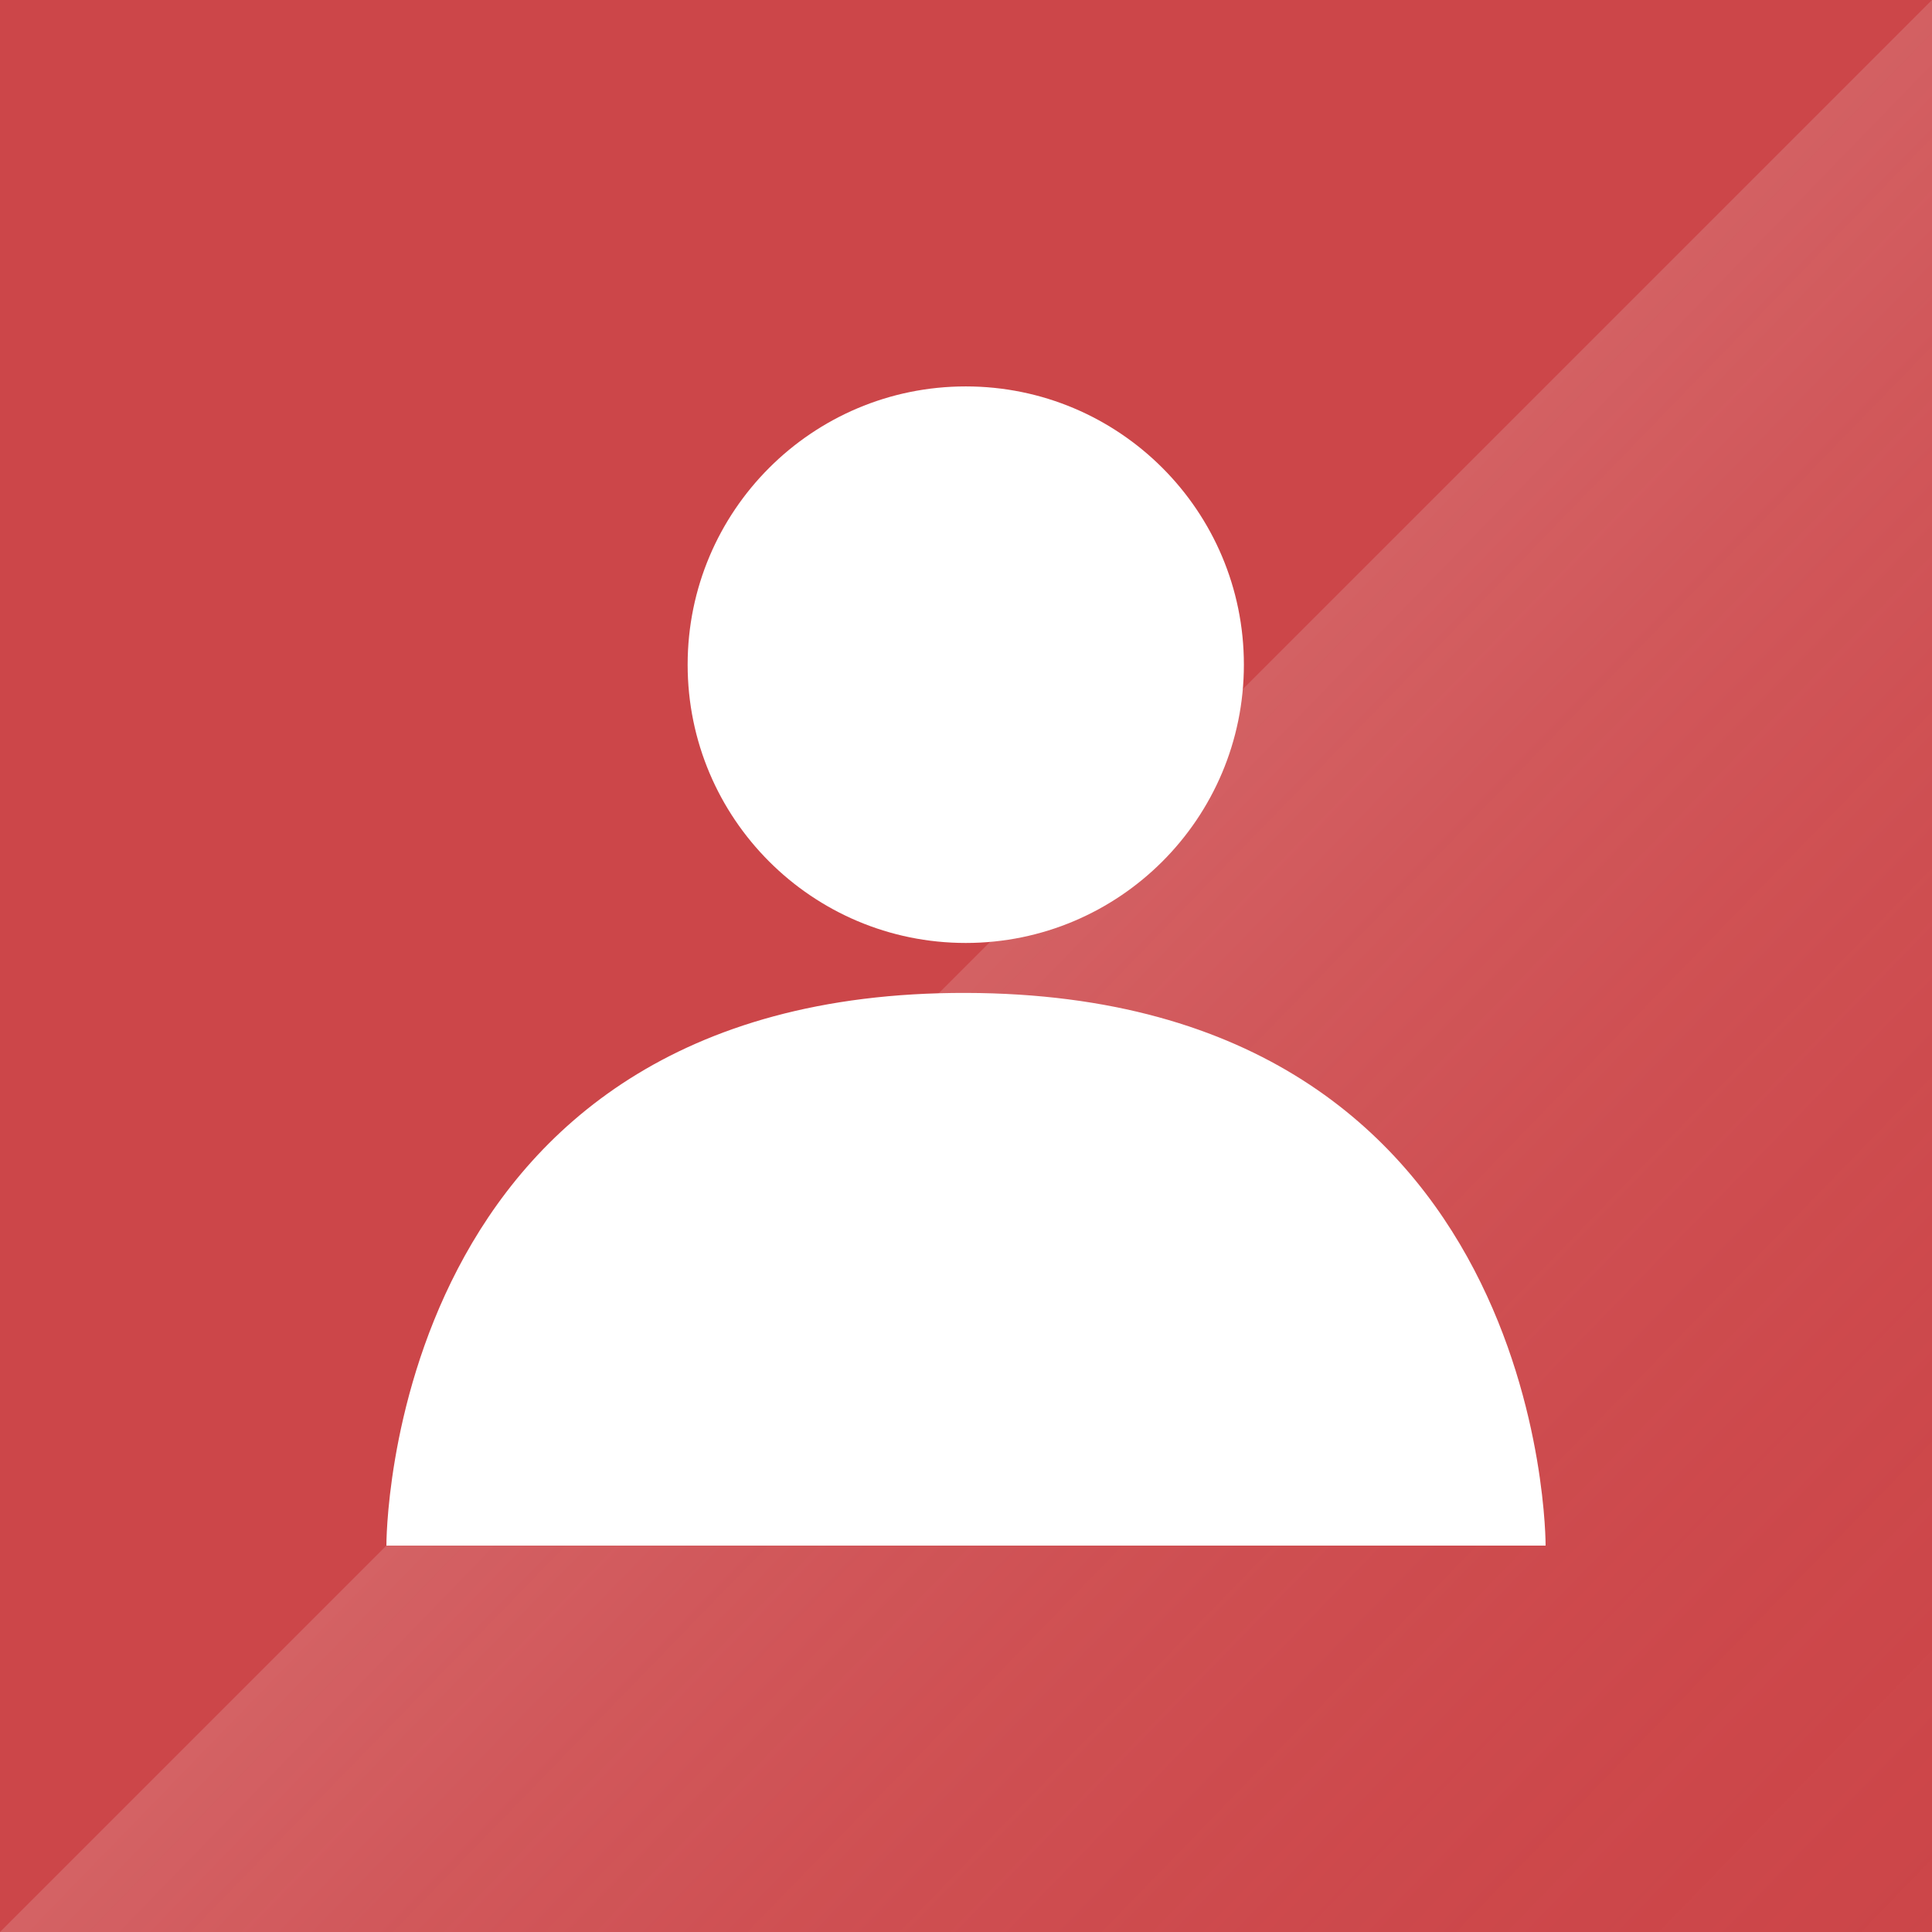 <?xml version="1.0" encoding="UTF-8" standalone="no"?>
<!-- Created with Inkscape (http://www.inkscape.org/) -->

<svg
   xmlns:dc="http://purl.org/dc/elements/1.1/"
   xmlns:cc="http://creativecommons.org/ns#"
   xmlns:rdf="http://www.w3.org/1999/02/22-rdf-syntax-ns#"
   xmlns:svg="http://www.w3.org/2000/svg"
   xmlns="http://www.w3.org/2000/svg"
   xmlns:xlink="http://www.w3.org/1999/xlink"
   xmlns:sodipodi="http://sodipodi.sourceforge.net/DTD/sodipodi-0.dtd"
   xmlns:inkscape="http://www.inkscape.org/namespaces/inkscape"
   width="100"
   height="100"
   id="svg2"
   version="1.1"
   inkscape:version="0.48.4 r9939"
   sodipodi:docname="logo.svg">
  <defs
     id="defs4">
    <linearGradient
       id="linearGradient3783">
      <stop
         style="stop-color:#ffffff;stop-opacity:0.149;"
         offset="0"
         id="stop3785" />
      <stop
         style="stop-color:#cc4649;stop-opacity:0;"
         offset="1"
         id="stop3787" />
    </linearGradient>
    <linearGradient
       id="linearGradient3769">
      <stop
         id="stop3777"
         offset="0"
         style="stop-color:#ffffff;stop-opacity:0.149;" />
      <stop
         style="stop-color:#cc4649;stop-opacity:0;"
         offset="1"
         id="stop3773" />
    </linearGradient>
    <linearGradient
       id="linearGradient3761">
      <stop
         style="stop-color:#cc4649;stop-opacity:1;"
         offset="0"
         id="stop3763" />
      <stop
         style="stop-color:#cc4649;stop-opacity:0;"
         offset="1"
         id="stop3765" />
    </linearGradient>
    <linearGradient
       inkscape:collect="always"
       xlink:href="#linearGradient3769"
       id="linearGradient3775"
       x1="674.937"
       y1="-743.627"
       x2="673.422"
       y2="-814.843"
       gradientUnits="userSpaceOnUse" />
    <linearGradient
       inkscape:collect="always"
       xlink:href="#linearGradient3769"
       id="linearGradient3825"
       gradientUnits="userSpaceOnUse"
       x1="673.151"
       y1="-745.413"
       x2="673.422"
       y2="-814.843" />
    <linearGradient
       inkscape:collect="always"
       xlink:href="#linearGradient3769-5"
       id="linearGradient3825-5"
       gradientUnits="userSpaceOnUse"
       x1="673.151"
       y1="-745.413"
       x2="673.422"
       y2="-814.843" />
    <linearGradient
       id="linearGradient3769-5">
      <stop
         id="stop3777-1"
         offset="0"
         style="stop-color:#ffffff;stop-opacity:0.149;" />
      <stop
         style="stop-color:#cc4649;stop-opacity:0;"
         offset="1"
         id="stop3773-7" />
    </linearGradient>
    <linearGradient
       gradientTransform="translate(-673.422,673.422)"
       y2="-814.843"
       x2="673.422"
       y1="-745.413"
       x1="673.151"
       gradientUnits="userSpaceOnUse"
       id="linearGradient3921"
       xlink:href="#linearGradient3769-5"
       inkscape:collect="always" />
    <linearGradient
       inkscape:collect="always"
       xlink:href="#linearGradient3783"
       id="linearGradient3789"
       x1="48.74"
       y1="50.505"
       x2="100"
       y2="100.255"
       gradientUnits="userSpaceOnUse" />
  </defs>
  <sodipodi:namedview
     id="base"
     pagecolor="#ffffff"
     bordercolor="#666666"
     borderopacity="1.0"
     inkscape:pageopacity="0.0"
     inkscape:pageshadow="2"
     inkscape:zoom="5.6"
     inkscape:cx="43.137965"
     inkscape:cy="45.190934"
     inkscape:document-units="px"
     inkscape:current-layer="layer3"
     showgrid="false"
     inkscape:window-width="1280"
     inkscape:window-height="962"
     inkscape:window-x="792"
     inkscape:window-y="-8"
     inkscape:window-maximized="1"
     showguides="true"
     inkscape:guide-bbox="true" />
  <g
     inkscape:groupmode="layer"
     id="layer2"
     inkscape:label="Crop"
     style="display:inline">
    <rect
       style="fill:#cc4649;fill-opacity:1;fill-rule:nonzero;stroke:none"
       id="rect3010"
       width="100"
       height="100"
       x="0"
       y="0" />
  </g>
  <g
     inkscape:groupmode="layer"
     id="layer3"
     inkscape:label="Gradient">
    <path
       style="fill:url(#linearGradient3789);stroke:none;stroke-width:1px;stroke-linecap:butt;stroke-linejoin:miter;stroke-opacity:1;fill-opacity:1"
       d="M 100,0 0,100 l 100,0 z"
       id="path3781"
       inkscape:connector-curvature="0"
       sodipodi:nodetypes="cccc" />
  </g>
  <g
     inkscape:label="Layer 1"
     inkscape:groupmode="layer"
     id="layer1"
     transform="translate(0,-952.362)">
    <g
       transform="matrix(1.2,0,0,1.2,20,-230.472)"
       id="layer1-7">
      <path
         sodipodi:nodetypes="czcc"
         id="path2989"
         d="m 0,1052.362 c 0,0 -0.119,-23.9 25,-23.839 25.119,0.06 25,23.839 25,23.839 z"
         style="fill:#ffffff;fill-opacity:1;stroke:none"
         inkscape:connector-curvature="0" />
      <path
         transform="matrix(1.371,0,0,2.068,-7.082,996.27)"
         d="m 32.143,8.75 c 0,3.205 -3.918,5.804 -8.75,5.804 -4.832,0 -8.75,-2.598 -8.75,-5.804 0,-3.205 3.918,-5.804 8.75,-5.804 4.832,0 8.75,2.598 8.75,5.804 z"
         sodipodi:ry="5.8035712"
         sodipodi:rx="8.75"
         sodipodi:cy="8.75"
         sodipodi:cx="23.392857"
         id="path2999"
         style="fill:#ffffff;fill-opacity:1;stroke:none"
         sodipodi:type="arc" />
    </g>
  </g>
</svg>

